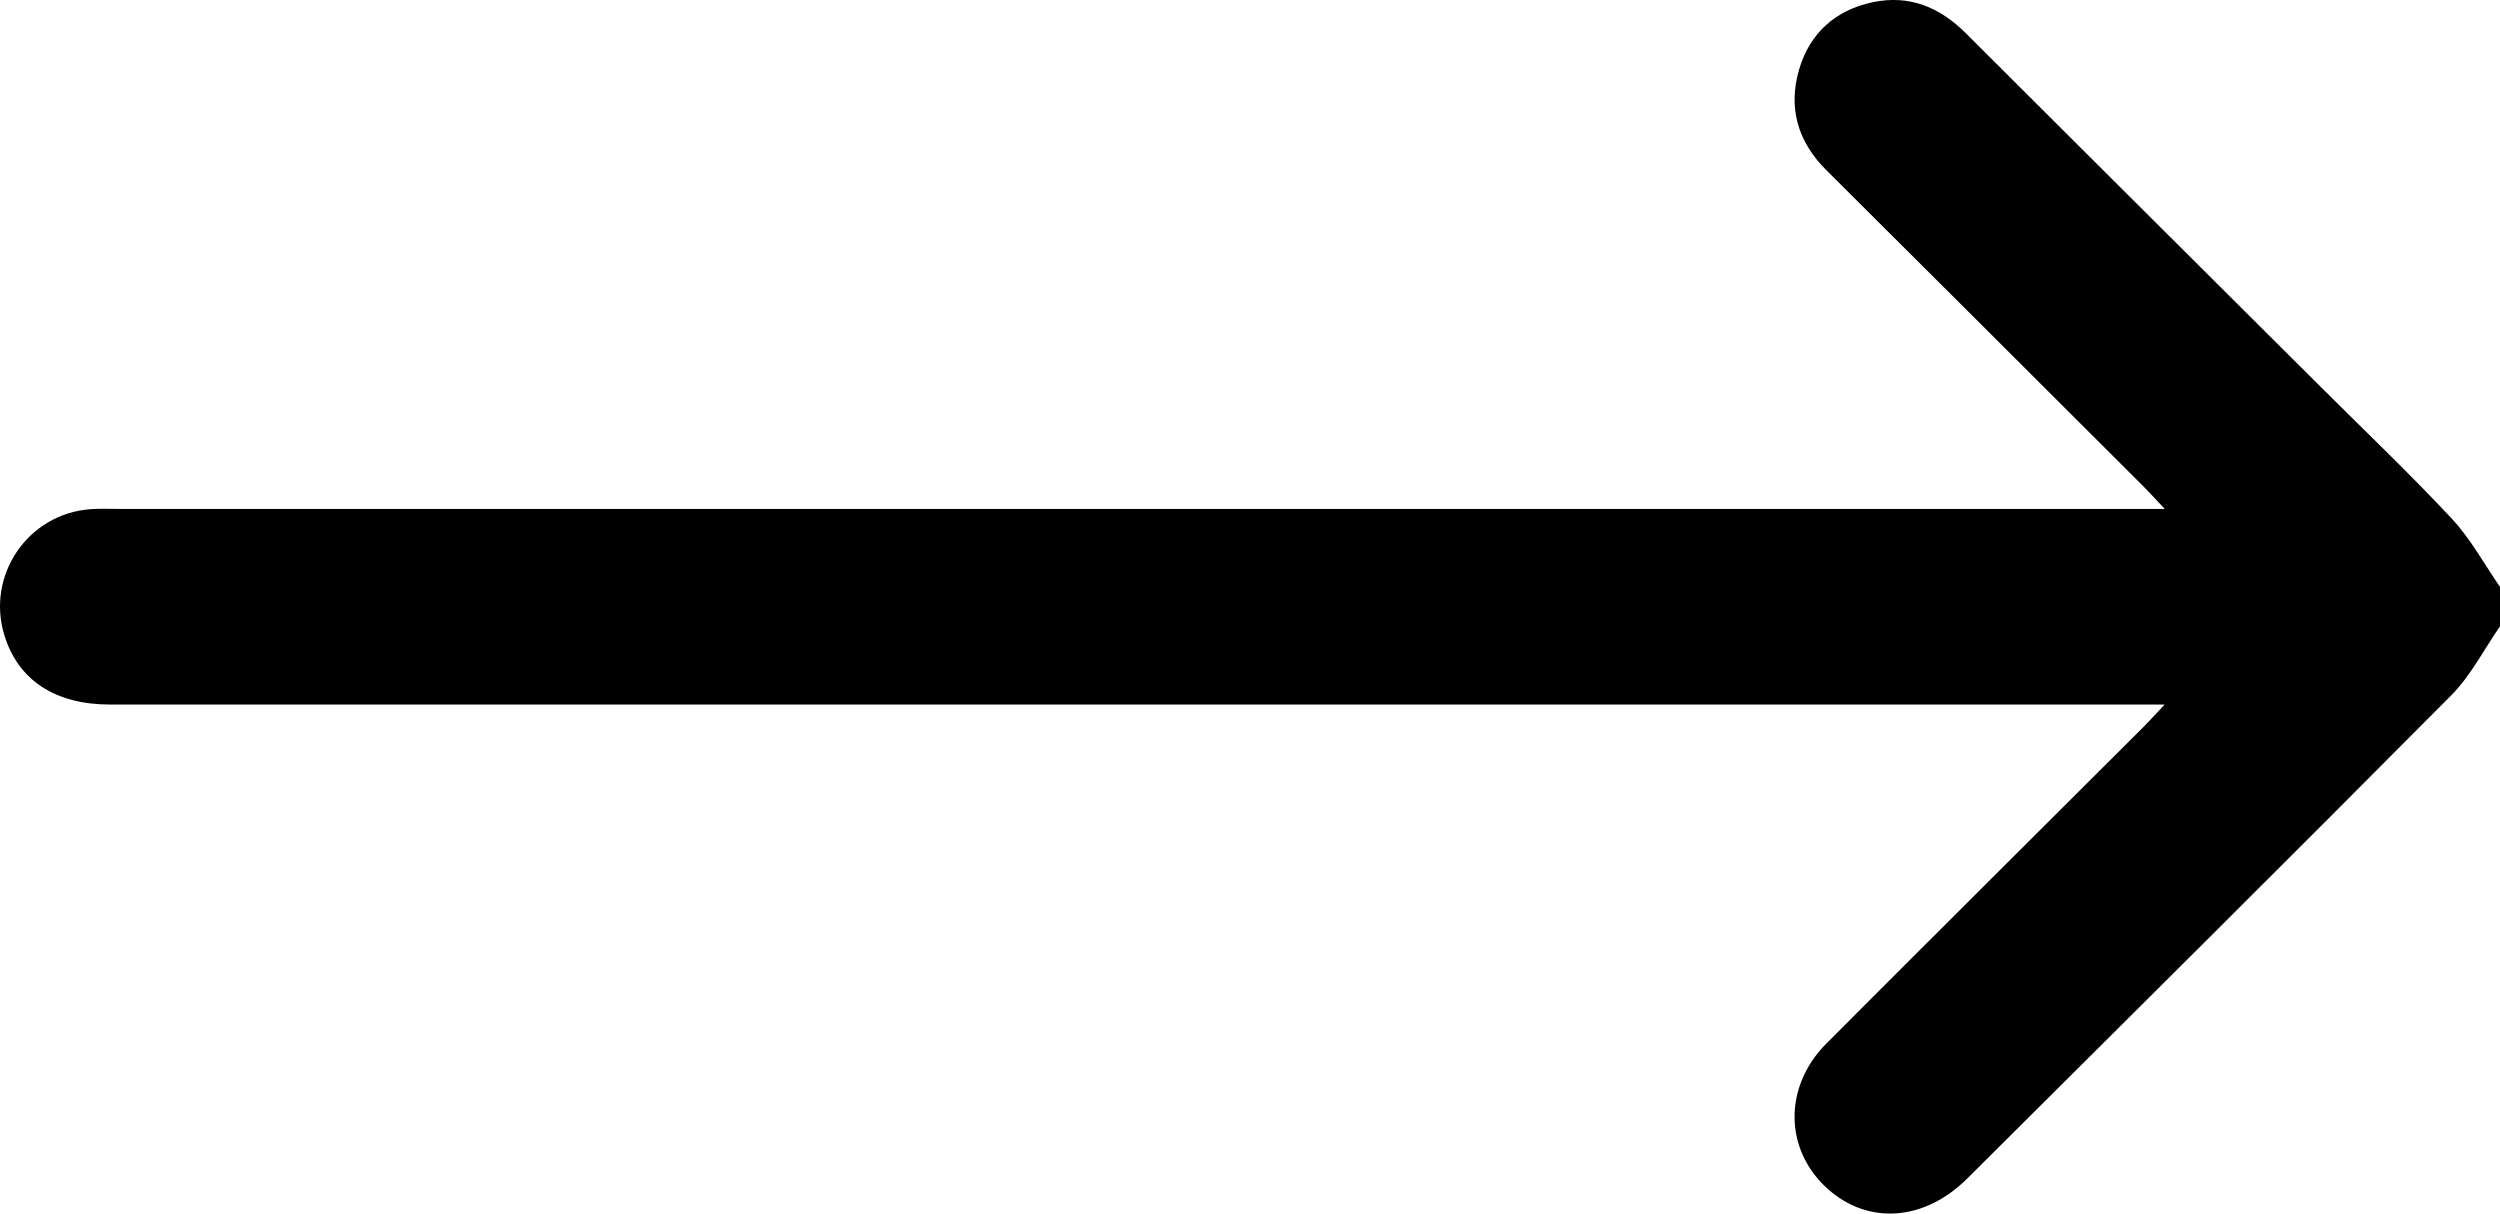 <?xml version="1.0" encoding="utf-8"?>
<!-- Generator: Adobe Illustrator 27.2.0, SVG Export Plug-In . SVG Version: 6.00 Build 0)  -->
<svg version="1.1" id="Layer_1" xmlns="http://www.w3.org/2000/svg" xmlns:xlink="http://www.w3.org/1999/xlink" x="0px" y="0px"
	 viewBox="0 0 383.22 186.02" style="enable-background:new 0 0 383.22 186.02;" xml:space="preserve">
<path d="M383.22,96.01c-2.46,3.54-4.46,7.53-7.44,10.54c-24.64,24.81-49.45,49.45-74.23,74.11c-6.59,6.56-15.22,7.14-21.43,1.54
	c-6.62-5.97-6.76-15.63-0.14-22.26c16.14-16.18,32.34-32.29,48.52-48.44c0.94-0.93,1.82-1.92,3.31-3.5c-2.17,0-3.61,0-5.05,0
	c-103.29,0-206.59,0-309.88,0c-8.41,0-14.07-3.71-16.2-10.59c-2.85-9.21,3.6-18.68,13.22-19.36c1.37-0.1,2.74-0.04,4.12-0.04
	c102.8,0,205.59,0,308.39,0c1.49,0,2.99,0,5.42,0c-1.43-1.51-2.35-2.54-3.33-3.51c-16.17-16.14-32.34-32.3-48.54-48.41
	c-4.4-4.37-5.89-9.58-4.18-15.43c1.63-5.59,5.59-9.12,11.3-10.32c5.59-1.18,10.25,0.76,14.24,4.74
	c18.11,18.09,36.26,36.14,54.4,54.21c6.72,6.7,13.6,13.25,20.08,20.18c2.91,3.11,4.99,7,7.45,10.54
	C383.22,92.01,383.22,94.01,383.22,96.01z"/>
</svg>
